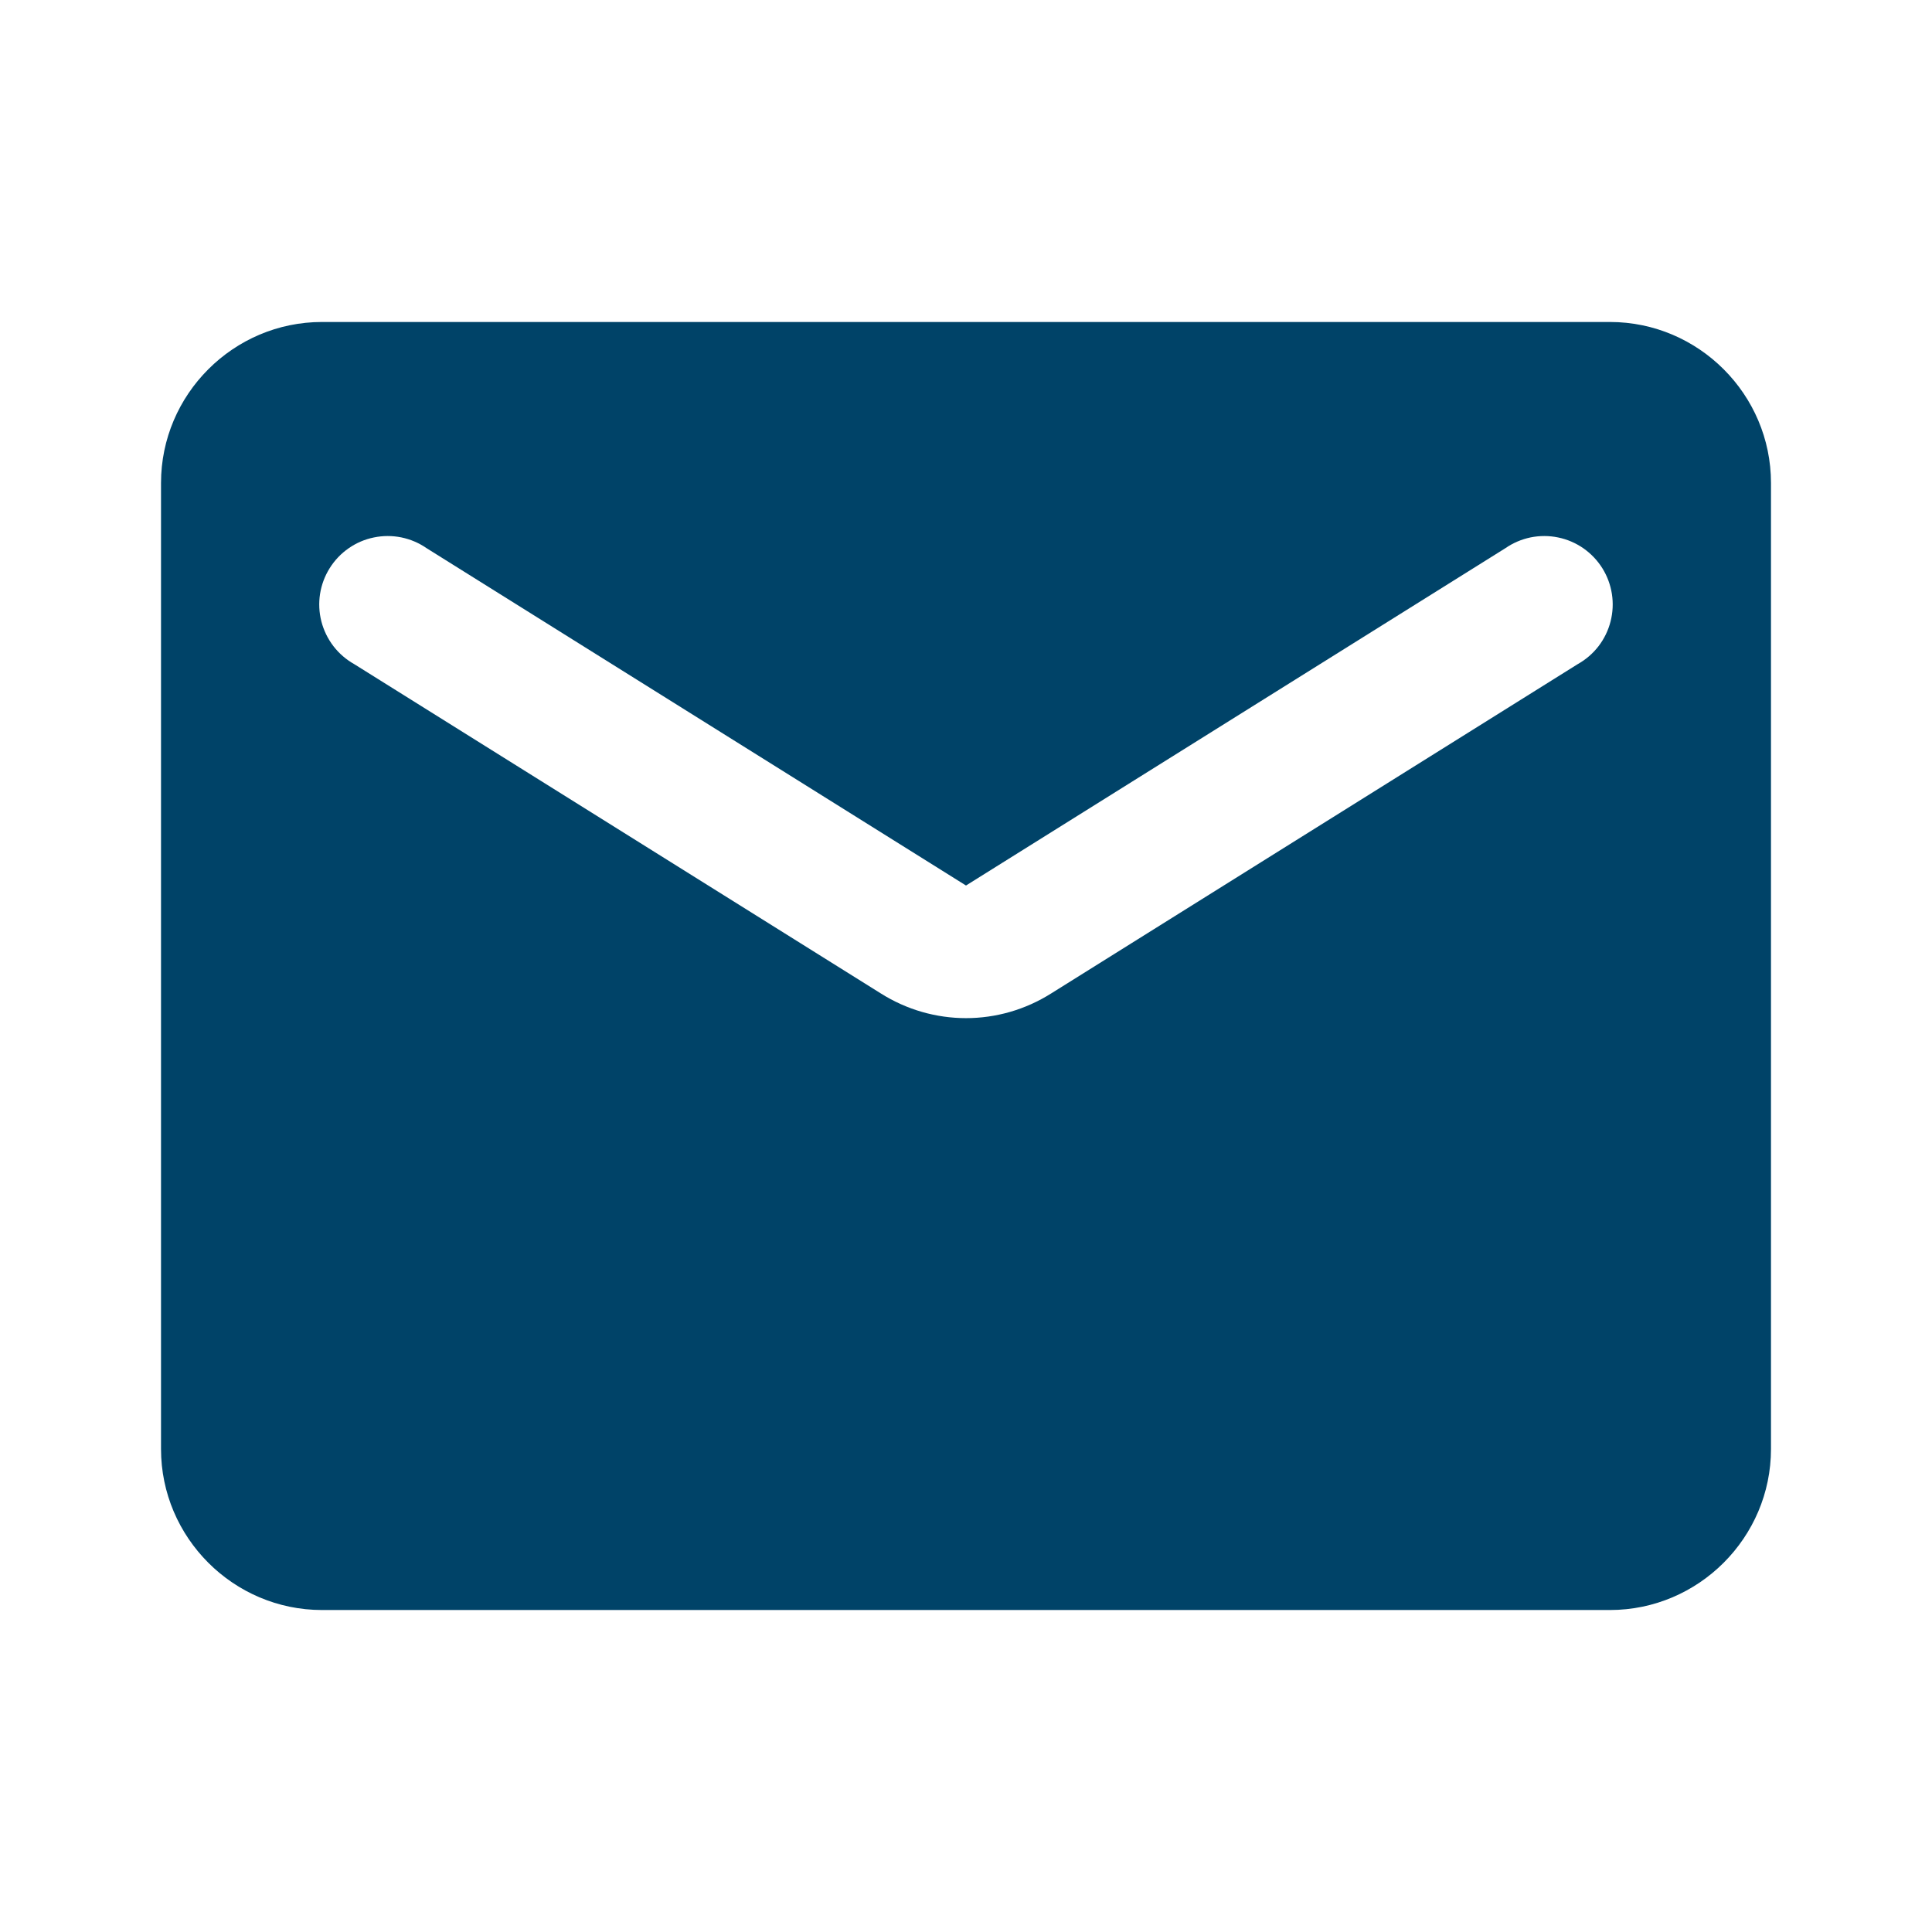 <svg width="38" height="38" viewBox="0 0 38 38" fill="none" xmlns="http://www.w3.org/2000/svg">
<path d="M31.666 6.333H6.333C4.591 6.333 3.167 7.758 3.167 9.5V28.5C3.167 30.242 4.591 31.667 6.333 31.667H31.666C33.408 31.667 34.833 30.242 34.833 28.5V9.5C34.833 7.758 33.408 6.333 31.666 6.333ZM31.033 13.062L20.678 19.538C19.649 20.188 18.351 20.188 17.322 19.538L6.966 13.062C6.808 12.973 6.669 12.853 6.558 12.709C6.447 12.564 6.367 12.399 6.321 12.222C6.276 12.046 6.267 11.862 6.295 11.682C6.323 11.502 6.388 11.33 6.484 11.176C6.581 11.021 6.707 10.888 6.857 10.784C7.006 10.68 7.175 10.607 7.354 10.571C7.532 10.534 7.716 10.534 7.894 10.57C8.073 10.607 8.242 10.679 8.392 10.783L19 17.417L29.608 10.783C29.758 10.679 29.927 10.607 30.105 10.57C30.284 10.534 30.468 10.534 30.646 10.571C30.824 10.607 30.993 10.68 31.143 10.784C31.292 10.888 31.419 11.021 31.516 11.176C31.612 11.33 31.676 11.502 31.704 11.682C31.732 11.862 31.723 12.046 31.678 12.222C31.633 12.399 31.553 12.564 31.442 12.709C31.331 12.853 31.192 12.973 31.033 13.062Z" fill="#004368"/>
</svg>

